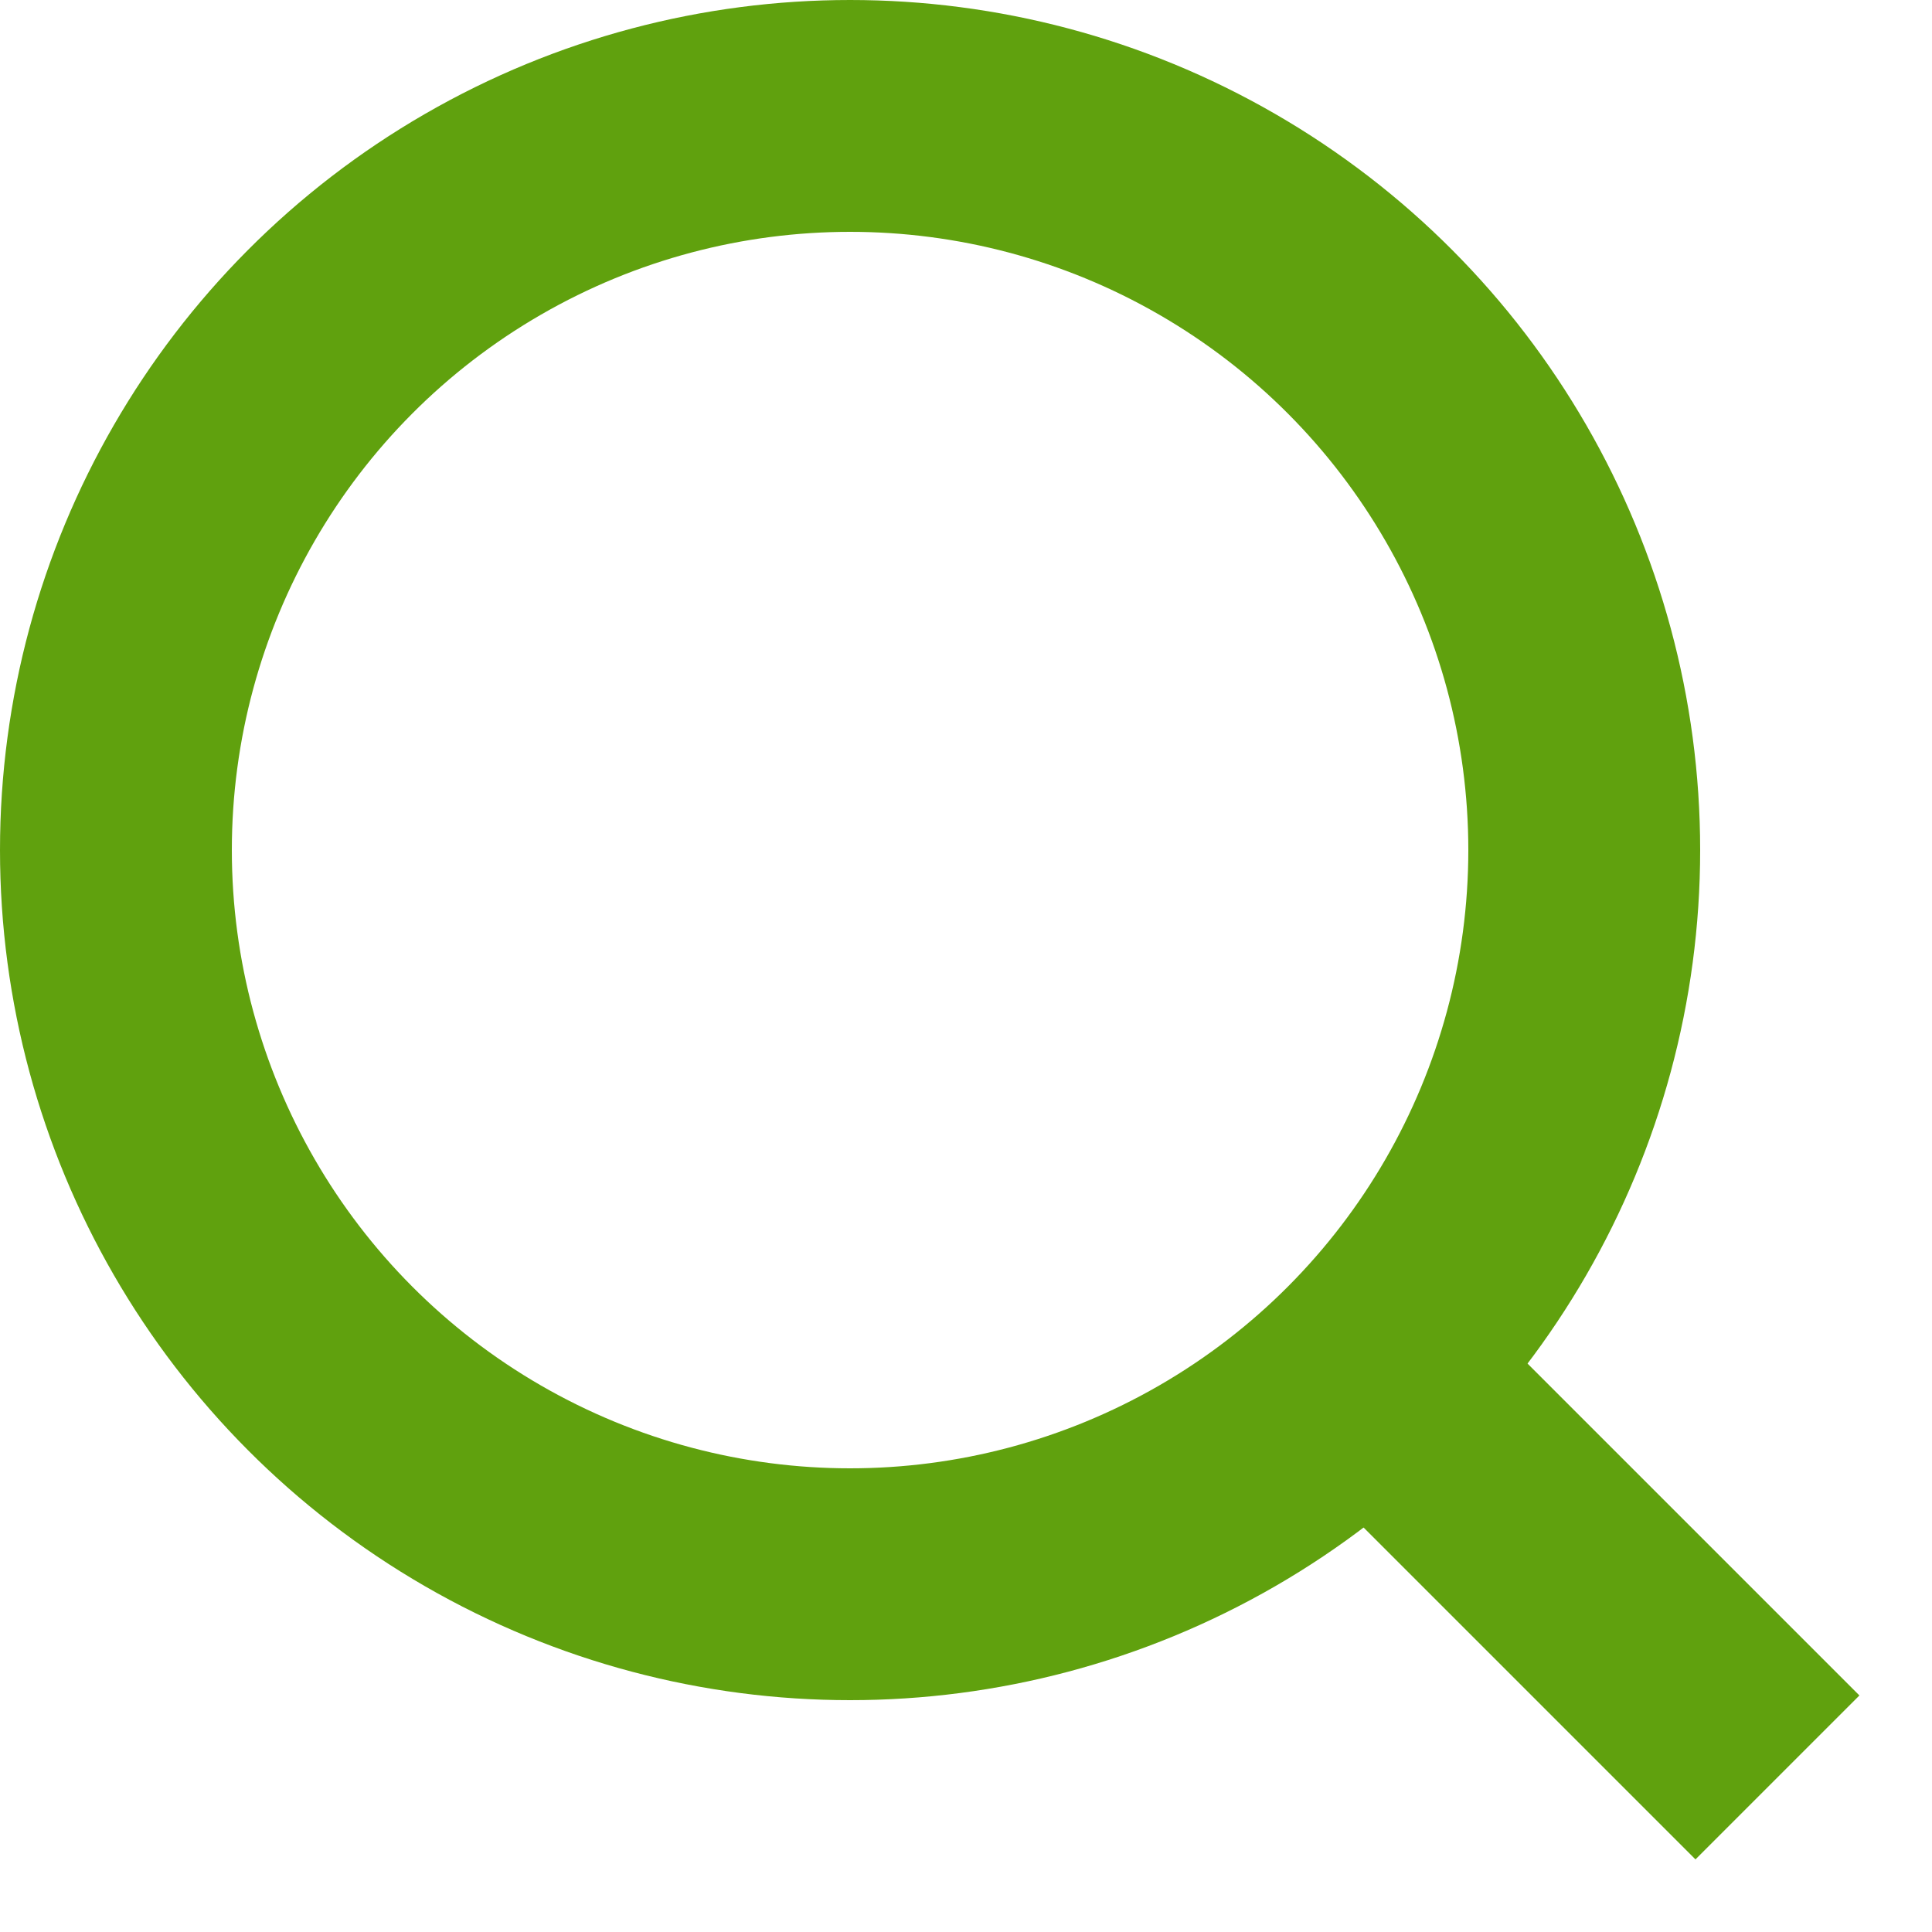 <svg width="25" height="25" viewBox="0 0 25 25" fill="none" xmlns="http://www.w3.org/2000/svg">
<circle cx="11" cy="11" r="9.5" stroke="#60A10E" stroke-width="3"/>
<path d="M23 23L17 17" stroke="#60A10E" stroke-width="3"/>
</svg>
